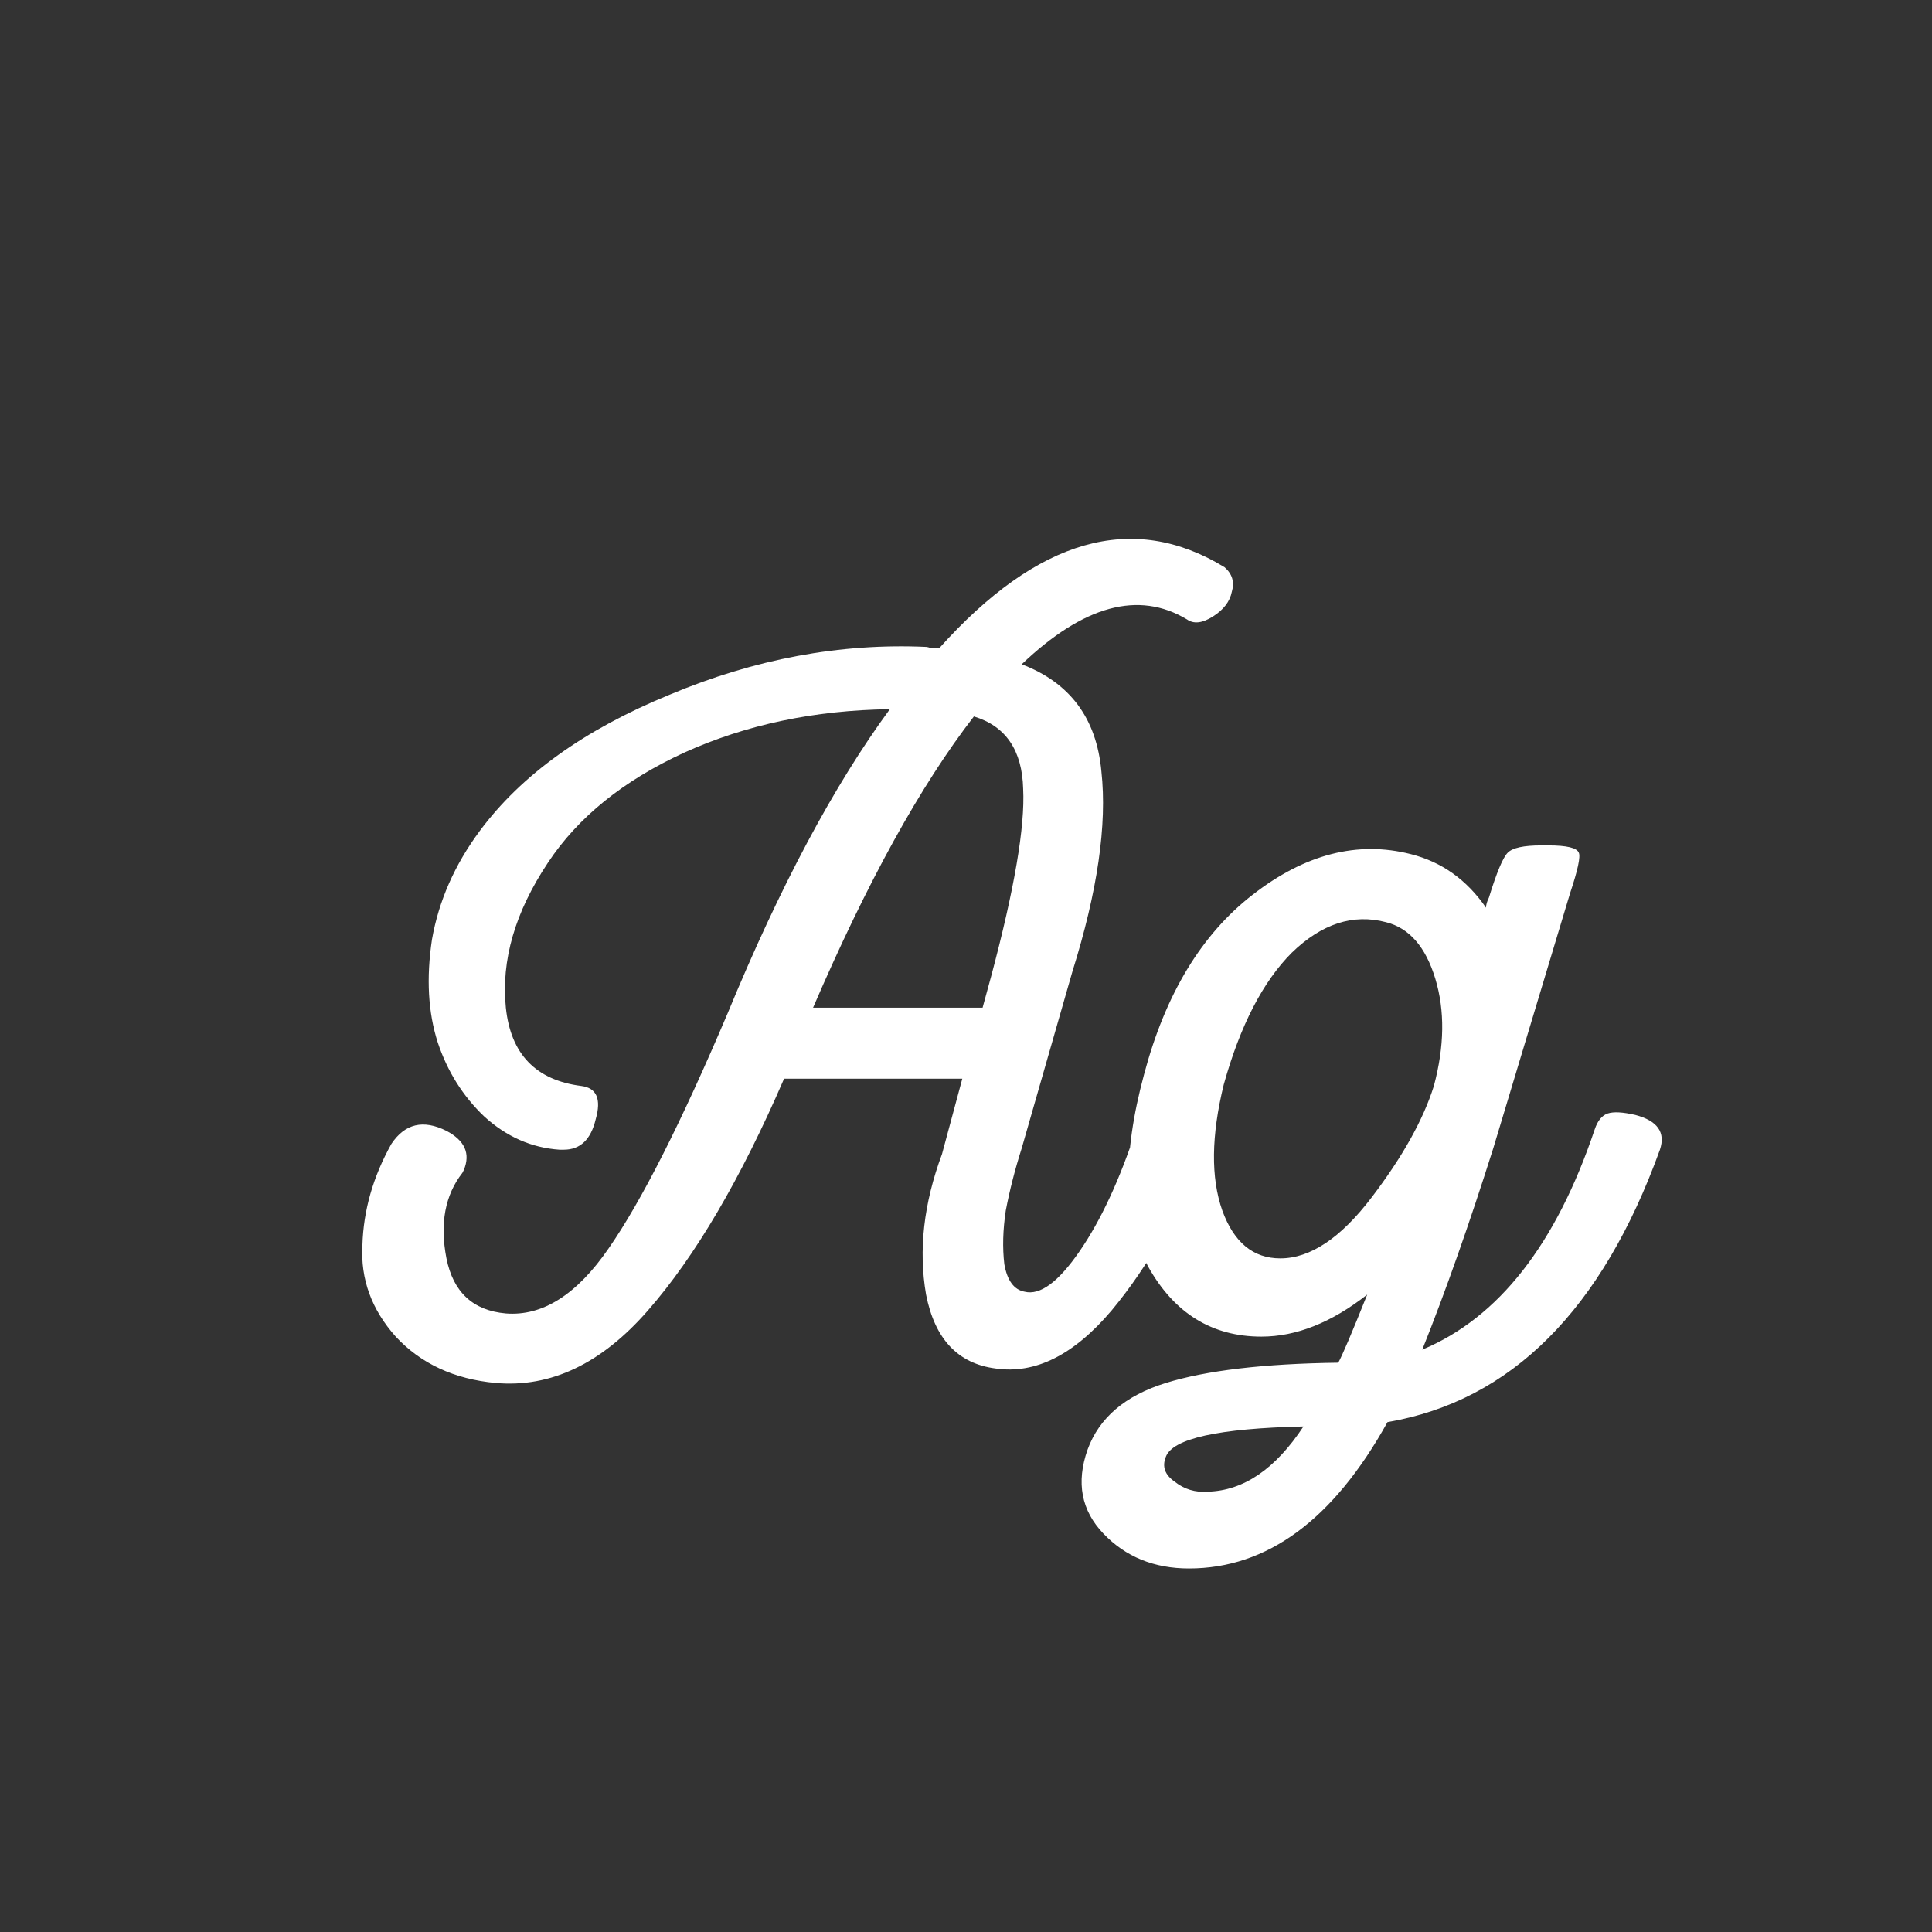 <svg width="24" height="24" viewBox="0 0 24 24" fill="none" xmlns="http://www.w3.org/2000/svg">
<rect x="0" y="0" width="24" height="24" fill="#333333" stroke="none"/>
<path d="M11.504 8.036C11.516 8.036 11.54 8.042 11.576 8.054C11.612 8.054 11.642 8.054 11.666 8.054C12.89 6.686 14.072 6.35 15.212 7.046C15.308 7.13 15.338 7.232 15.302 7.352C15.278 7.472 15.2 7.574 15.068 7.658C14.936 7.742 14.828 7.754 14.744 7.694C14.144 7.334 13.46 7.52 12.692 8.252C13.292 8.48 13.622 8.924 13.682 9.584C13.754 10.244 13.634 11.072 13.322 12.068L12.692 14.264C12.608 14.528 12.542 14.786 12.494 15.038C12.458 15.278 12.452 15.5 12.476 15.704C12.512 15.908 12.596 16.022 12.728 16.046C12.92 16.094 13.148 15.926 13.412 15.542C13.676 15.158 13.91 14.654 14.114 14.03C14.15 13.922 14.204 13.856 14.276 13.832C14.348 13.808 14.462 13.814 14.618 13.85C14.894 13.922 14.996 14.066 14.924 14.282C14.648 15.05 14.276 15.716 13.808 16.28C13.34 16.832 12.86 17.072 12.368 17C11.9 16.94 11.612 16.634 11.504 16.082C11.408 15.53 11.474 14.948 11.702 14.336L11.954 13.4H9.74C9.2 14.648 8.636 15.608 8.048 16.28C7.472 16.94 6.842 17.24 6.158 17.18C5.642 17.132 5.228 16.94 4.916 16.604C4.616 16.268 4.478 15.89 4.502 15.47C4.514 15.038 4.634 14.618 4.862 14.21C5.03 13.958 5.258 13.904 5.546 14.048C5.774 14.168 5.846 14.33 5.762 14.534L5.744 14.57C5.528 14.846 5.462 15.2 5.546 15.632C5.63 16.052 5.876 16.28 6.284 16.316C6.74 16.352 7.166 16.082 7.562 15.506C7.97 14.918 8.462 13.946 9.038 12.59C9.686 11.018 10.358 9.758 11.054 8.81C10.118 8.822 9.266 9.002 8.498 9.35C7.742 9.698 7.178 10.154 6.806 10.718C6.398 11.33 6.224 11.93 6.284 12.518C6.344 13.094 6.656 13.418 7.22 13.49C7.412 13.514 7.472 13.652 7.4 13.904C7.34 14.156 7.208 14.282 7.004 14.282C6.98 14.282 6.962 14.282 6.95 14.282C6.602 14.258 6.29 14.12 6.014 13.868C5.75 13.616 5.558 13.31 5.438 12.95C5.318 12.578 5.294 12.152 5.366 11.672C5.45 11.192 5.648 10.742 5.96 10.322C6.476 9.626 7.262 9.062 8.318 8.63C9.374 8.186 10.436 7.988 11.504 8.036ZM12.206 12.518L12.314 12.122C12.602 11.042 12.734 10.268 12.71 9.8C12.698 9.32 12.494 9.02 12.098 8.9C11.438 9.752 10.772 10.958 10.1 12.518H12.206ZM14.212 13.346C14.476 12.35 14.926 11.606 15.562 11.114C16.21 10.61 16.864 10.442 17.524 10.61C17.908 10.706 18.22 10.928 18.46 11.276C18.46 11.24 18.472 11.198 18.496 11.15C18.592 10.838 18.67 10.652 18.73 10.592C18.79 10.532 18.928 10.502 19.144 10.502H19.234C19.462 10.502 19.588 10.532 19.612 10.592C19.636 10.64 19.6 10.808 19.504 11.096L18.55 14.264C18.25 15.212 17.956 16.046 17.668 16.766C18.616 16.37 19.33 15.458 19.81 14.03C19.846 13.922 19.9 13.856 19.972 13.832C20.044 13.808 20.158 13.814 20.314 13.85C20.59 13.922 20.692 14.066 20.62 14.282C19.9 16.274 18.772 17.402 17.236 17.666C16.564 18.878 15.742 19.484 14.77 19.484C14.338 19.484 13.984 19.34 13.708 19.052C13.432 18.764 13.366 18.416 13.51 18.008C13.654 17.612 13.978 17.336 14.482 17.18C14.986 17.024 15.7 16.94 16.624 16.928C16.672 16.844 16.792 16.562 16.984 16.082C16.54 16.43 16.102 16.604 15.67 16.604C15.058 16.604 14.59 16.316 14.266 15.74C13.954 15.164 13.936 14.366 14.212 13.346ZM15.904 15.632C16.276 15.632 16.654 15.38 17.038 14.876C17.422 14.372 17.68 13.91 17.812 13.49C17.944 12.998 17.95 12.554 17.83 12.158C17.71 11.762 17.506 11.528 17.218 11.456C16.81 11.348 16.42 11.474 16.048 11.834C15.688 12.194 15.406 12.74 15.202 13.472C15.046 14.108 15.04 14.63 15.184 15.038C15.328 15.434 15.568 15.632 15.904 15.632ZM15.004 18.53C15.448 18.518 15.844 18.248 16.192 17.72C15.136 17.744 14.566 17.87 14.482 18.098C14.434 18.218 14.47 18.32 14.59 18.404C14.71 18.5 14.848 18.542 15.004 18.53Z" fill="white"/>
</svg>
